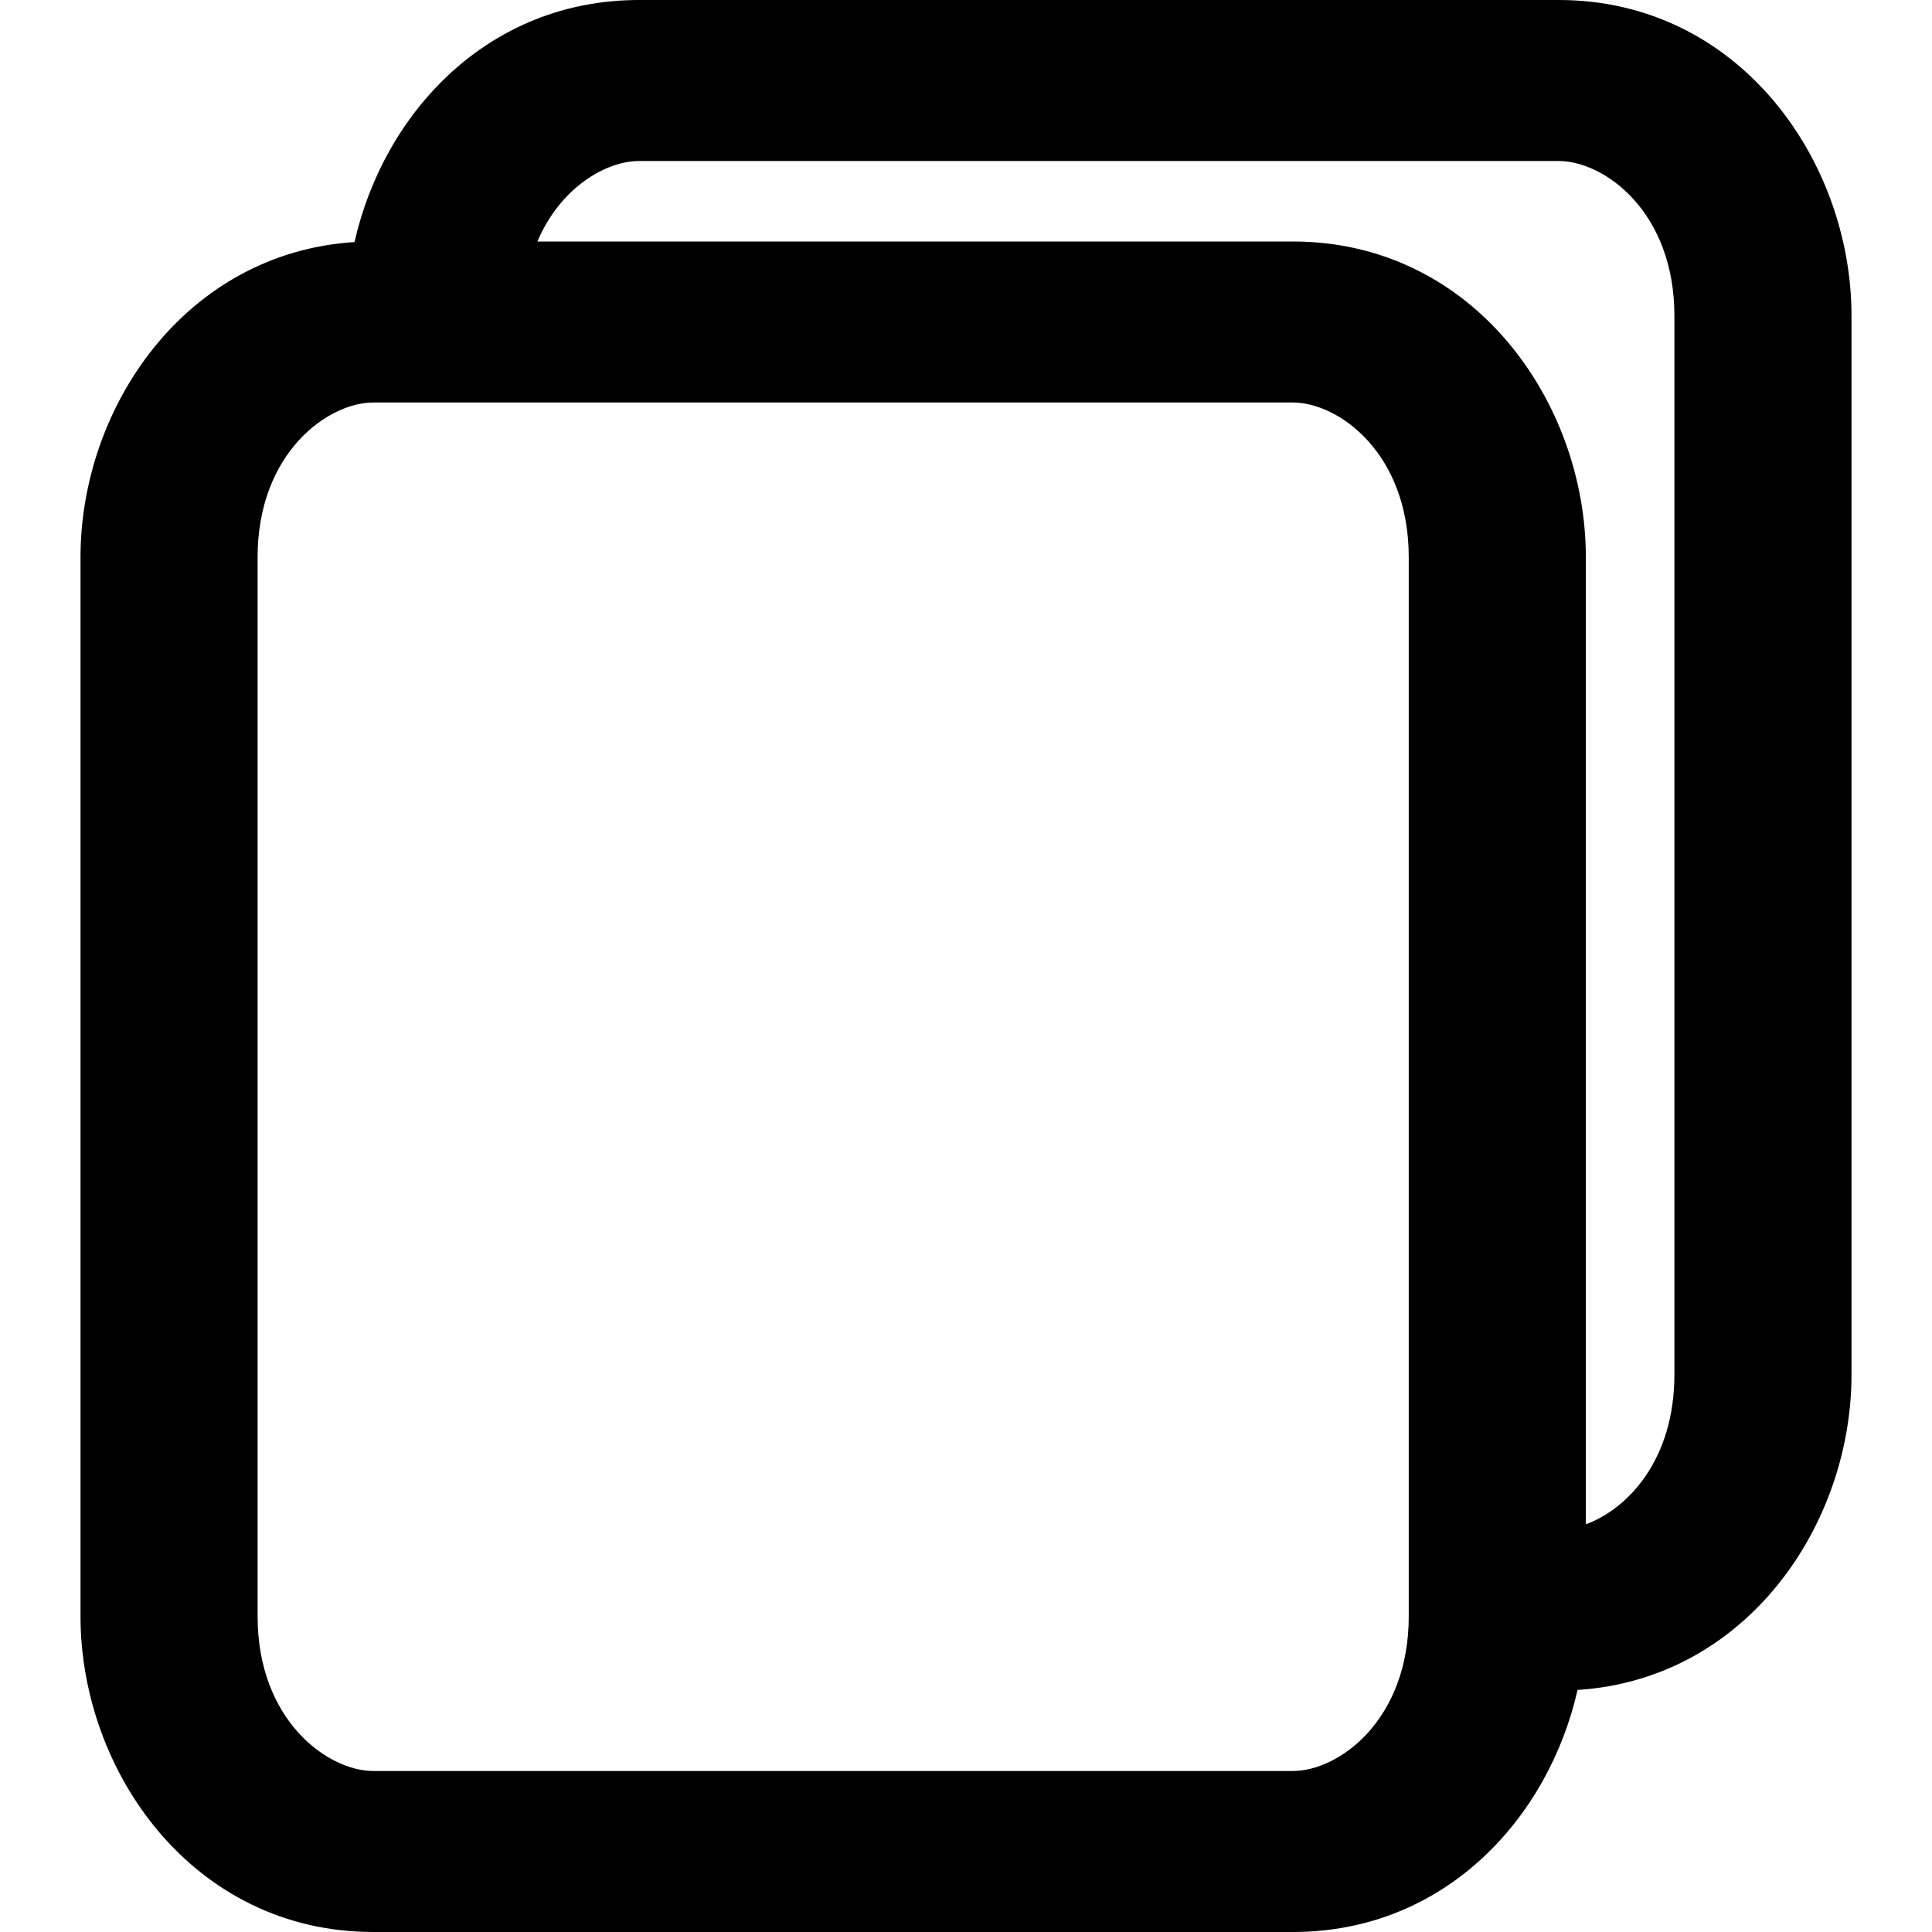 <svg width="24" height="24" viewBox="0 0 24 24" fill="none" xmlns="http://www.w3.org/2000/svg">
<path fill-rule="evenodd" clip-rule="evenodd" d="M6.676 3C6.96 2.328 7.529 2 7.939 2H19.362C19.928 2 20.8 2.628 20.8 3.923V17.077C20.8 18.133 20.221 18.745 19.7 18.935V6.923C19.7 4.99 18.299 3 16.061 3H6.676ZM4.404 3.007C4.765 1.409 6.056 0 7.939 0H19.362C21.599 0 23 1.99 23 3.923V17.077C23 18.942 21.697 20.859 19.597 20.993C19.235 22.591 17.944 24 16.061 24H4.638C2.401 24 1 22.01 1 20.077V6.923C1 5.058 2.303 3.141 4.404 3.007ZM3.2 6.923C3.2 5.628 4.072 5 4.638 5H16.061C16.628 5 17.5 5.628 17.5 6.923V20.077C17.5 21.372 16.628 22 16.061 22H4.638C4.072 22 3.2 21.372 3.2 20.077V6.923Z" fill="#000"/>
</svg>
